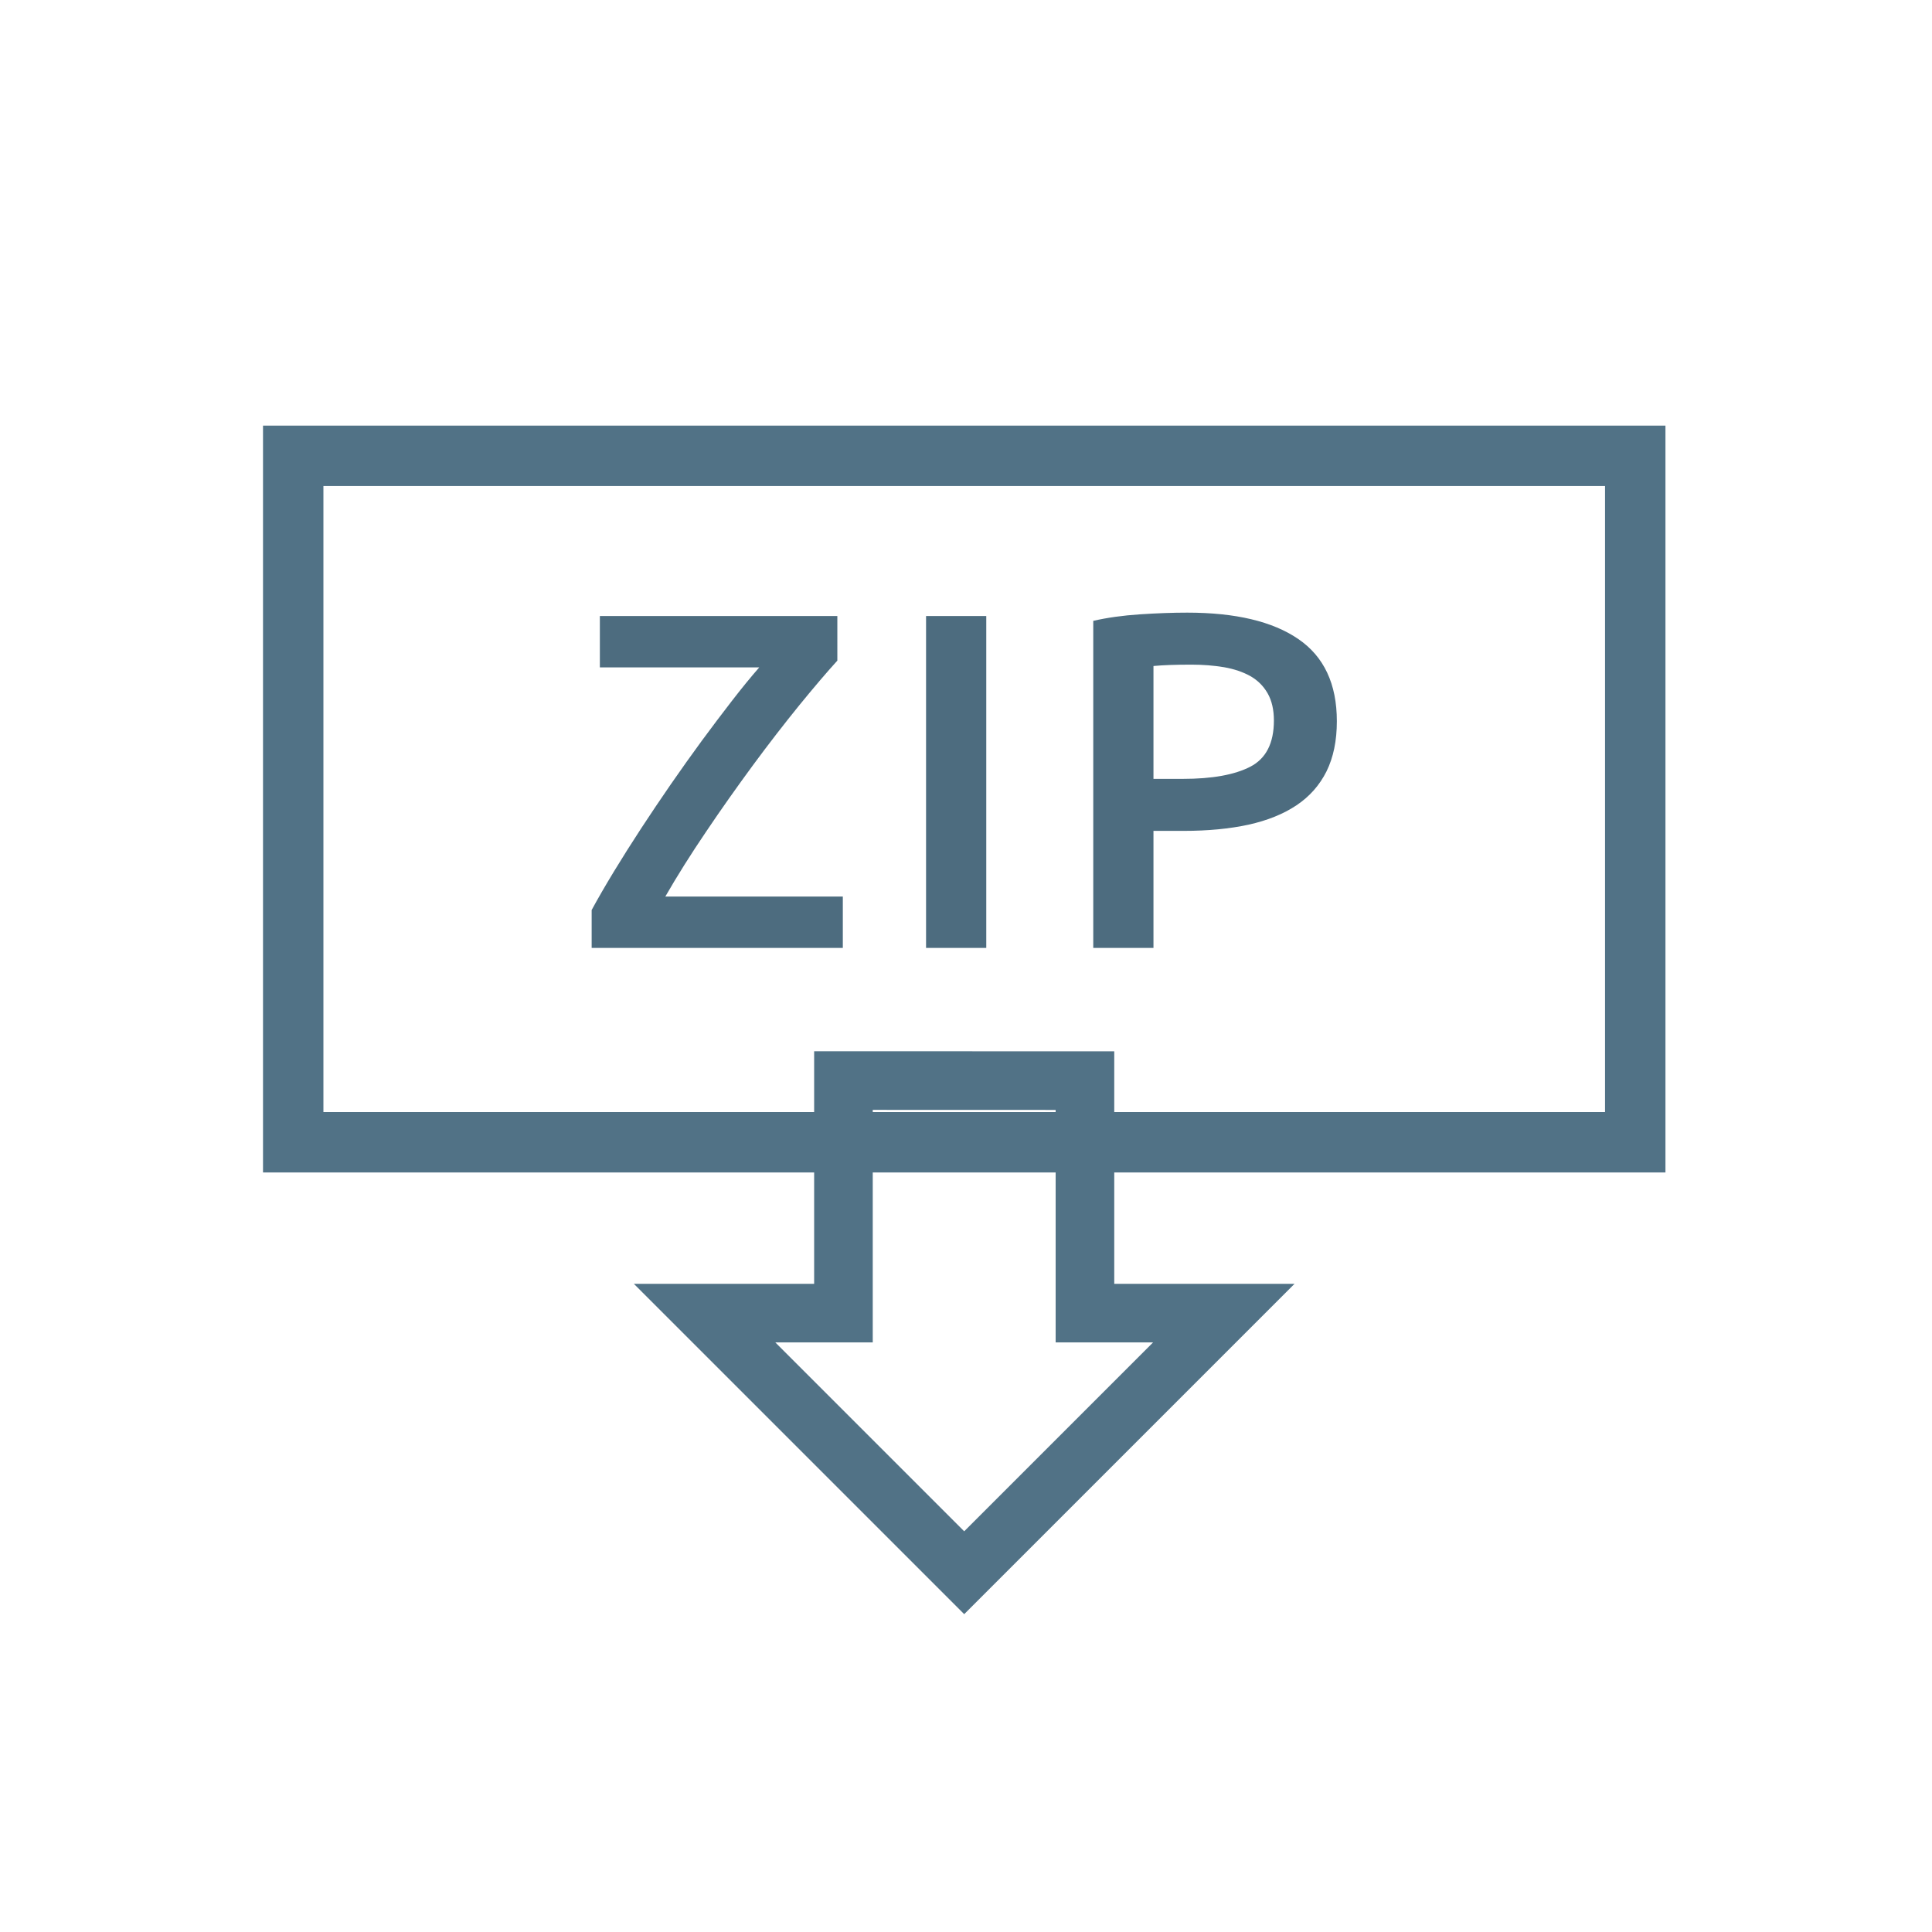 <?xml version="1.0" encoding="UTF-8" standalone="no"?>
<!-- Created with Inkscape (http://www.inkscape.org/) -->

<svg
   xmlns:dc="http://purl.org/dc/elements/1.1/"
   xmlns:cc="http://creativecommons.org/ns#"
   xmlns:rdf="http://www.w3.org/1999/02/22-rdf-syntax-ns#"
   xmlns:svg="http://www.w3.org/2000/svg"
   xmlns="http://www.w3.org/2000/svg"
   xmlns:sodipodi="http://sodipodi.sourceforge.net/DTD/sodipodi-0.dtd"
   xmlns:inkscape="http://www.inkscape.org/namespaces/inkscape"
   width="30"
   height="30"
   id="svg7347"
   version="1.1"
   inkscape:version="0.48+devel r"
   viewBox="0 0 30 30"
   sodipodi:docname="zip_ico.svg">
  <defs
     id="defs7349">
    <clipPath
       clipPathUnits="userSpaceOnUse"
       id="clipPath3262">
      <path
         d="m 0,0 1024,0 0,1800 L 0,1800 0,0 Z"
         id="path3264"
         inkscape:connector-curvature="0" />
    </clipPath>
  </defs>
  <sodipodi:namedview
     id="base"
     pagecolor="#ffffff"
     bordercolor="#666666"
     borderopacity="1.0"
     inkscape:pageopacity="0.0"
     inkscape:pageshadow="2"
     inkscape:zoom="5.6"
     inkscape:cx="-26.232388"
     inkscape:cy="0.028615408"
     inkscape:document-units="px"
     inkscape:current-layer="layer1"
     showgrid="false"
     inkscape:window-width="1914"
     inkscape:window-height="864"
     inkscape:window-x="0"
     inkscape:window-y="0"
     inkscape:window-maximized="0" />
  <g
     inkscape:label="Layer 1"
     inkscape:groupmode="layer"
     id="layer1"
     transform="translate(0,-1022.362)">
    <path
       d="m 4.553,1040.099 20.839,0 0,-10.659 -20.839,0 0,10.659 z"
       style="fill:none;stroke:#517286;stroke-width:0.938;stroke-linecap:butt;stroke-linejoin:miter;stroke-miterlimit:4;stroke-opacity:1;stroke-dasharray:none"
       id="path3256"
       inkscape:connector-curvature="0" />
    <g
       transform="matrix(1.25,0,0,-1.25,-1000.829,3119.205)"
       id="g3258">
      <g
         id="g3260"
         clip-path="url(#clipPath3262)">
        <g
           id="g3266"
           transform="translate(811.065,1669.822)">
          <path
             d="m 0,0 -2.95,0 0,-0.638 1.98,0 C -1.077,-0.761 -1.191,-0.9 -1.312,-1.057 -1.433,-1.213 -1.557,-1.378 -1.684,-1.55 -1.811,-1.723 -1.938,-1.902 -2.067,-2.088 -2.196,-2.275 -2.32,-2.459 -2.439,-2.641 -2.558,-2.823 -2.67,-3.001 -2.775,-3.173 -2.88,-3.346 -2.972,-3.505 -3.052,-3.652 l 0,-0.471 3.12,0 0,0.638 -2.205,0 c 0.146,0.254 0.314,0.522 0.506,0.805 0.191,0.284 0.386,0.559 0.583,0.827 0.197,0.267 0.389,0.515 0.574,0.743 0.186,0.228 0.344,0.413 0.474,0.556 L 0,0 Z m 1.102,-4.123 0.748,0 0,4.123 -0.748,0 0,-4.123 z M 3.76,0.021 C 3.547,0.007 3.354,-0.02 3.179,-0.06 l 0,-4.063 0.748,0 0,1.454 0.376,0 c 0.302,0 0.57,0.026 0.805,0.077 0.234,0.052 0.433,0.132 0.596,0.241 0.163,0.109 0.287,0.25 0.373,0.422 0.085,0.173 0.128,0.38 0.128,0.622 0,0.463 -0.16,0.804 -0.48,1.022 C 5.406,-0.067 4.946,0.042 4.346,0.042 4.168,0.042 3.972,0.035 3.76,0.021 M 4.804,-0.636 C 4.929,-0.658 5.038,-0.695 5.13,-0.746 5.221,-0.798 5.293,-0.869 5.345,-0.96 5.397,-1.051 5.423,-1.164 5.423,-1.298 5.423,-1.58 5.325,-1.771 5.13,-1.872 4.934,-1.973 4.655,-2.023 4.292,-2.023 l -0.365,0 0,1.402 c 0.124,0.012 0.281,0.017 0.473,0.017 0.143,0 0.278,-0.011 0.404,-0.032"
             style="fill:#4d6c7f;fill-opacity:1;fill-rule:nonzero;stroke:none"
             id="path3268"
             inkscape:connector-curvature="0" />
        </g>
      </g>
    </g>
    <g
       id="g3274"
       transform="matrix(1.25,0,0,-1.25,16.847,1042.752)">
      <path
         d="M 0,0 0,2.888 -3,2.889 -3,0 -4.725,0 -1.5,-3.225 1.725,0 0,0 Z"
         style="fill:none;stroke:#517286;stroke-width:0.728;stroke-linecap:butt;stroke-linejoin:miter;stroke-miterlimit:4;stroke-opacity:1;stroke-dasharray:none"
         id="path3276"
         inkscape:connector-curvature="0" />
    </g>
  </g>
</svg>

